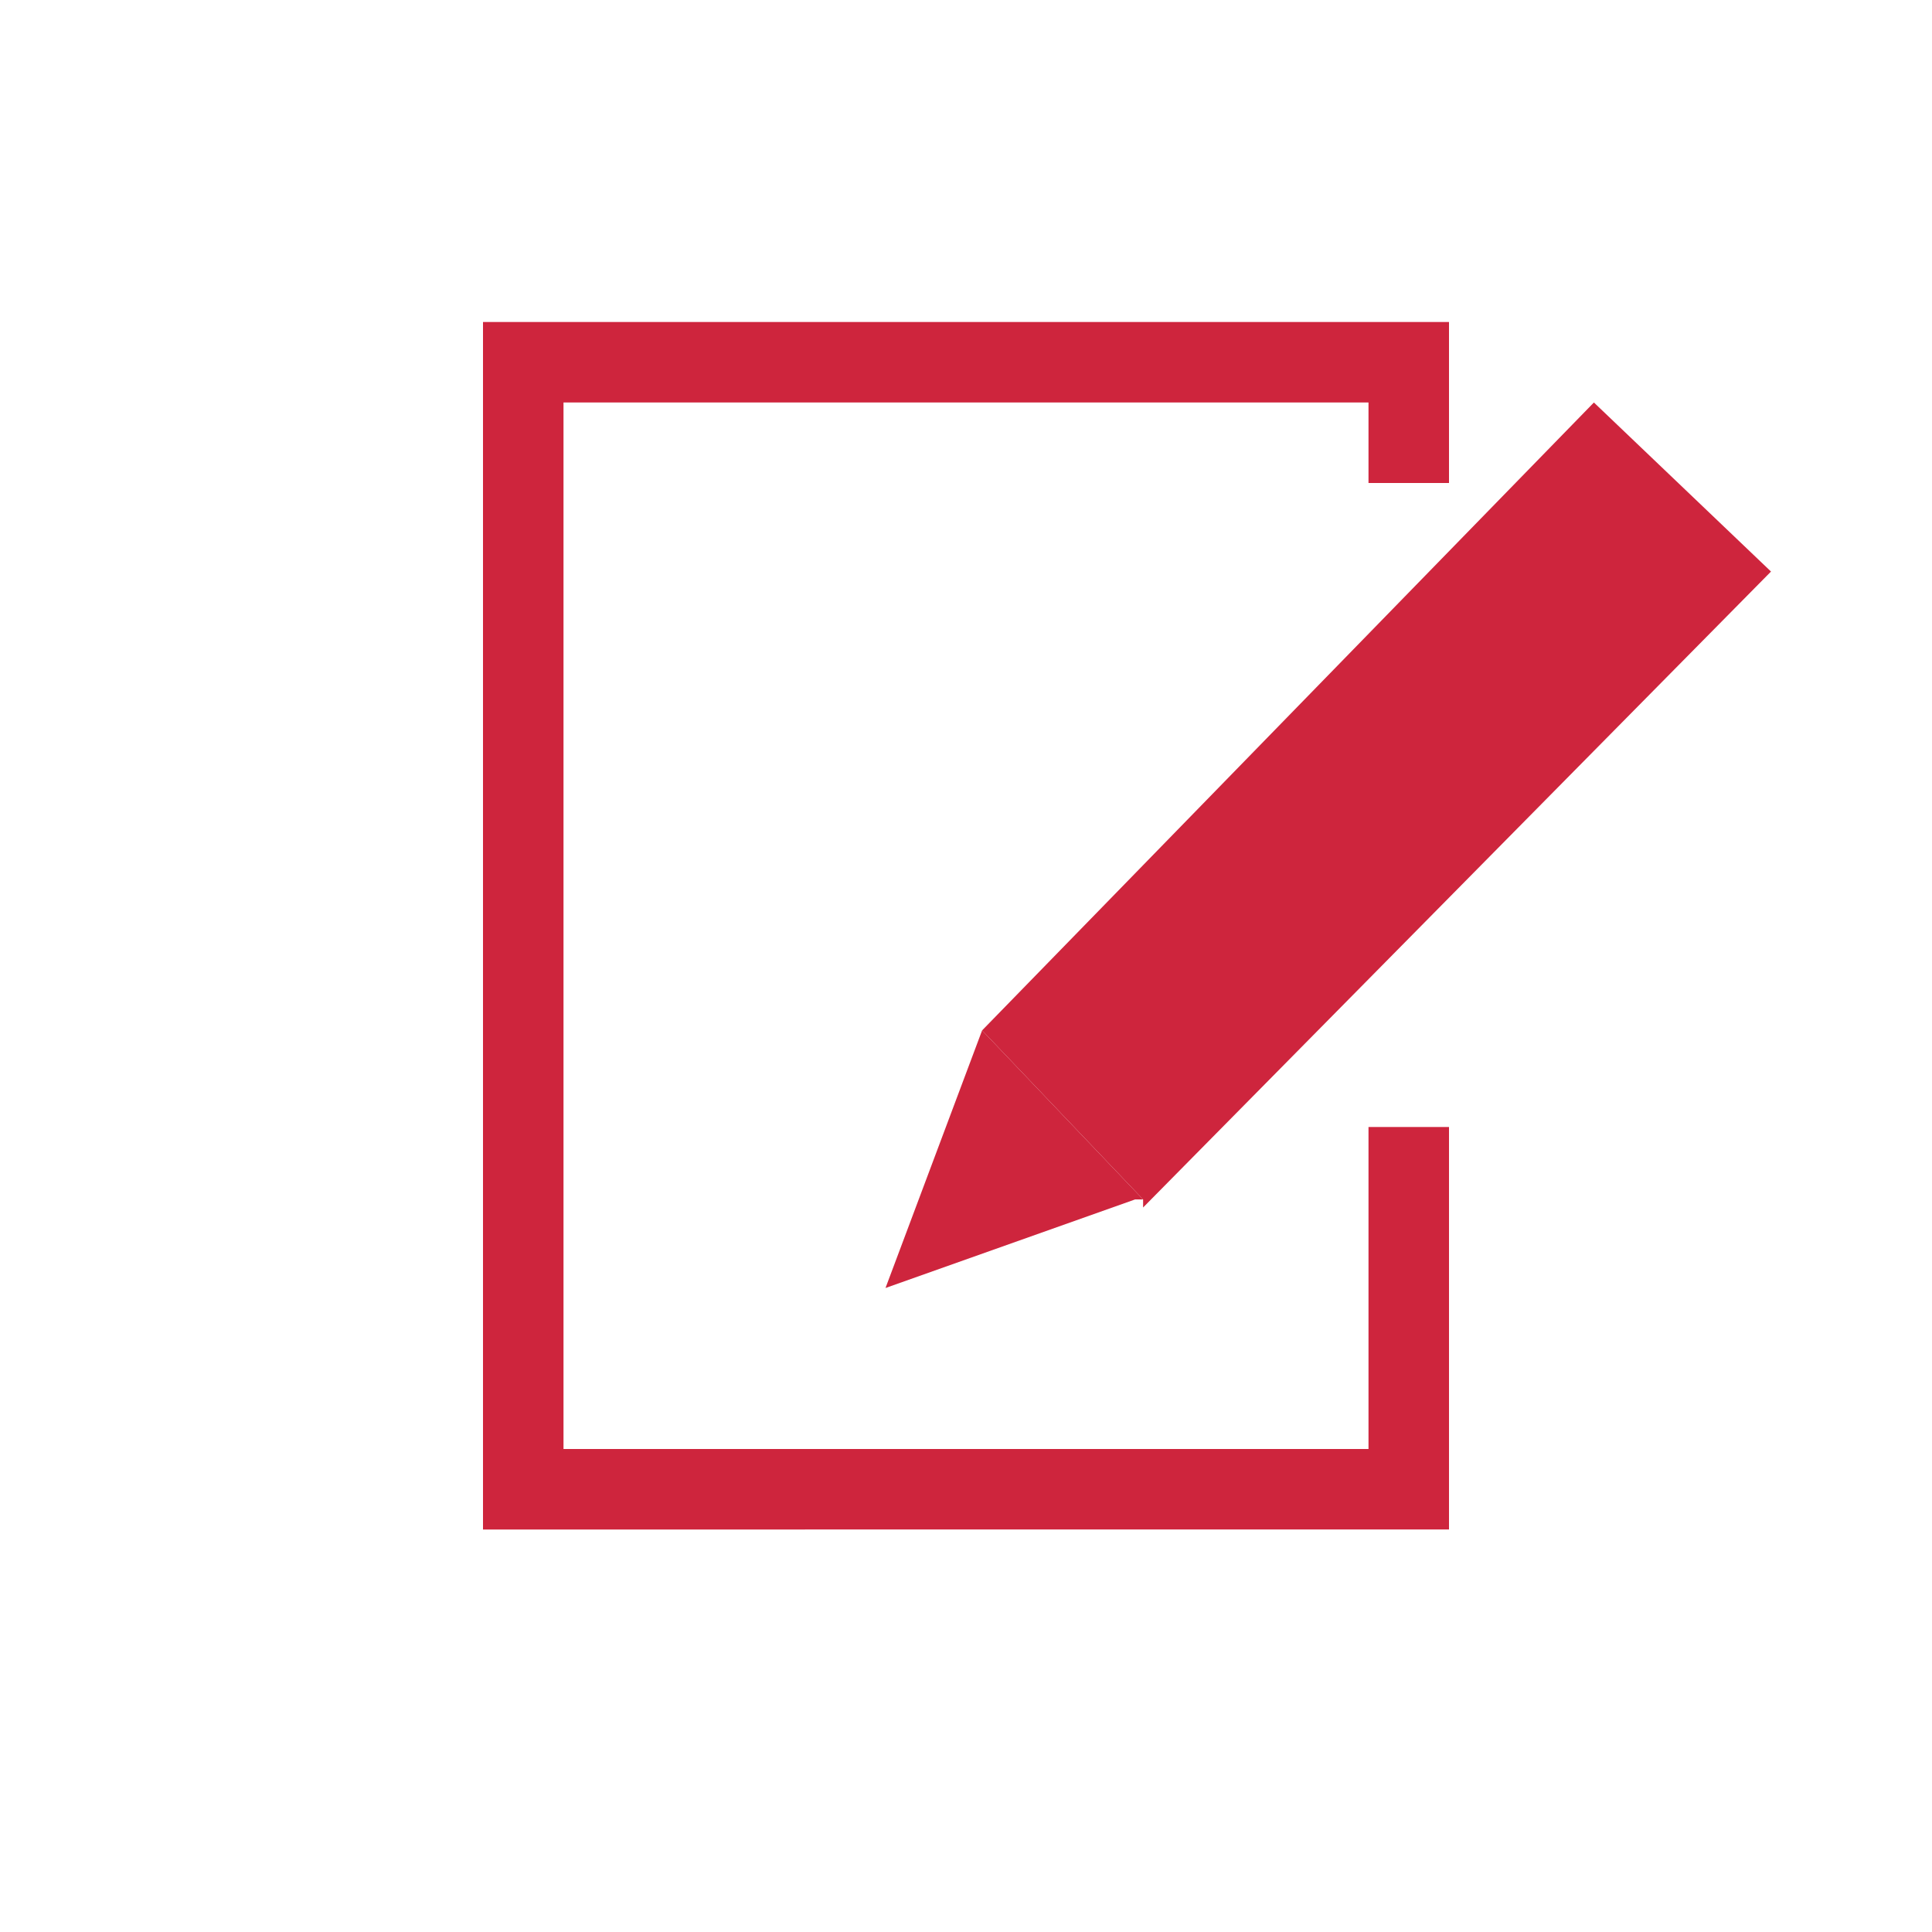 <svg xmlns="http://www.w3.org/2000/svg" width="24" height="24" fill="none"><path fill="#CE253D" d="M6 4h12v2h-1V5H7v13h10v-4h1v5H6V4z"/><path fill="#CE253D" d="M14.2 14.9l-2-2.1L19.8 5 22 7.1 14.2 15z"/><path fill="#CE253D" d="M14.2 14.9l-2-2.1L11 16l3.1-1.1z"/></svg>
